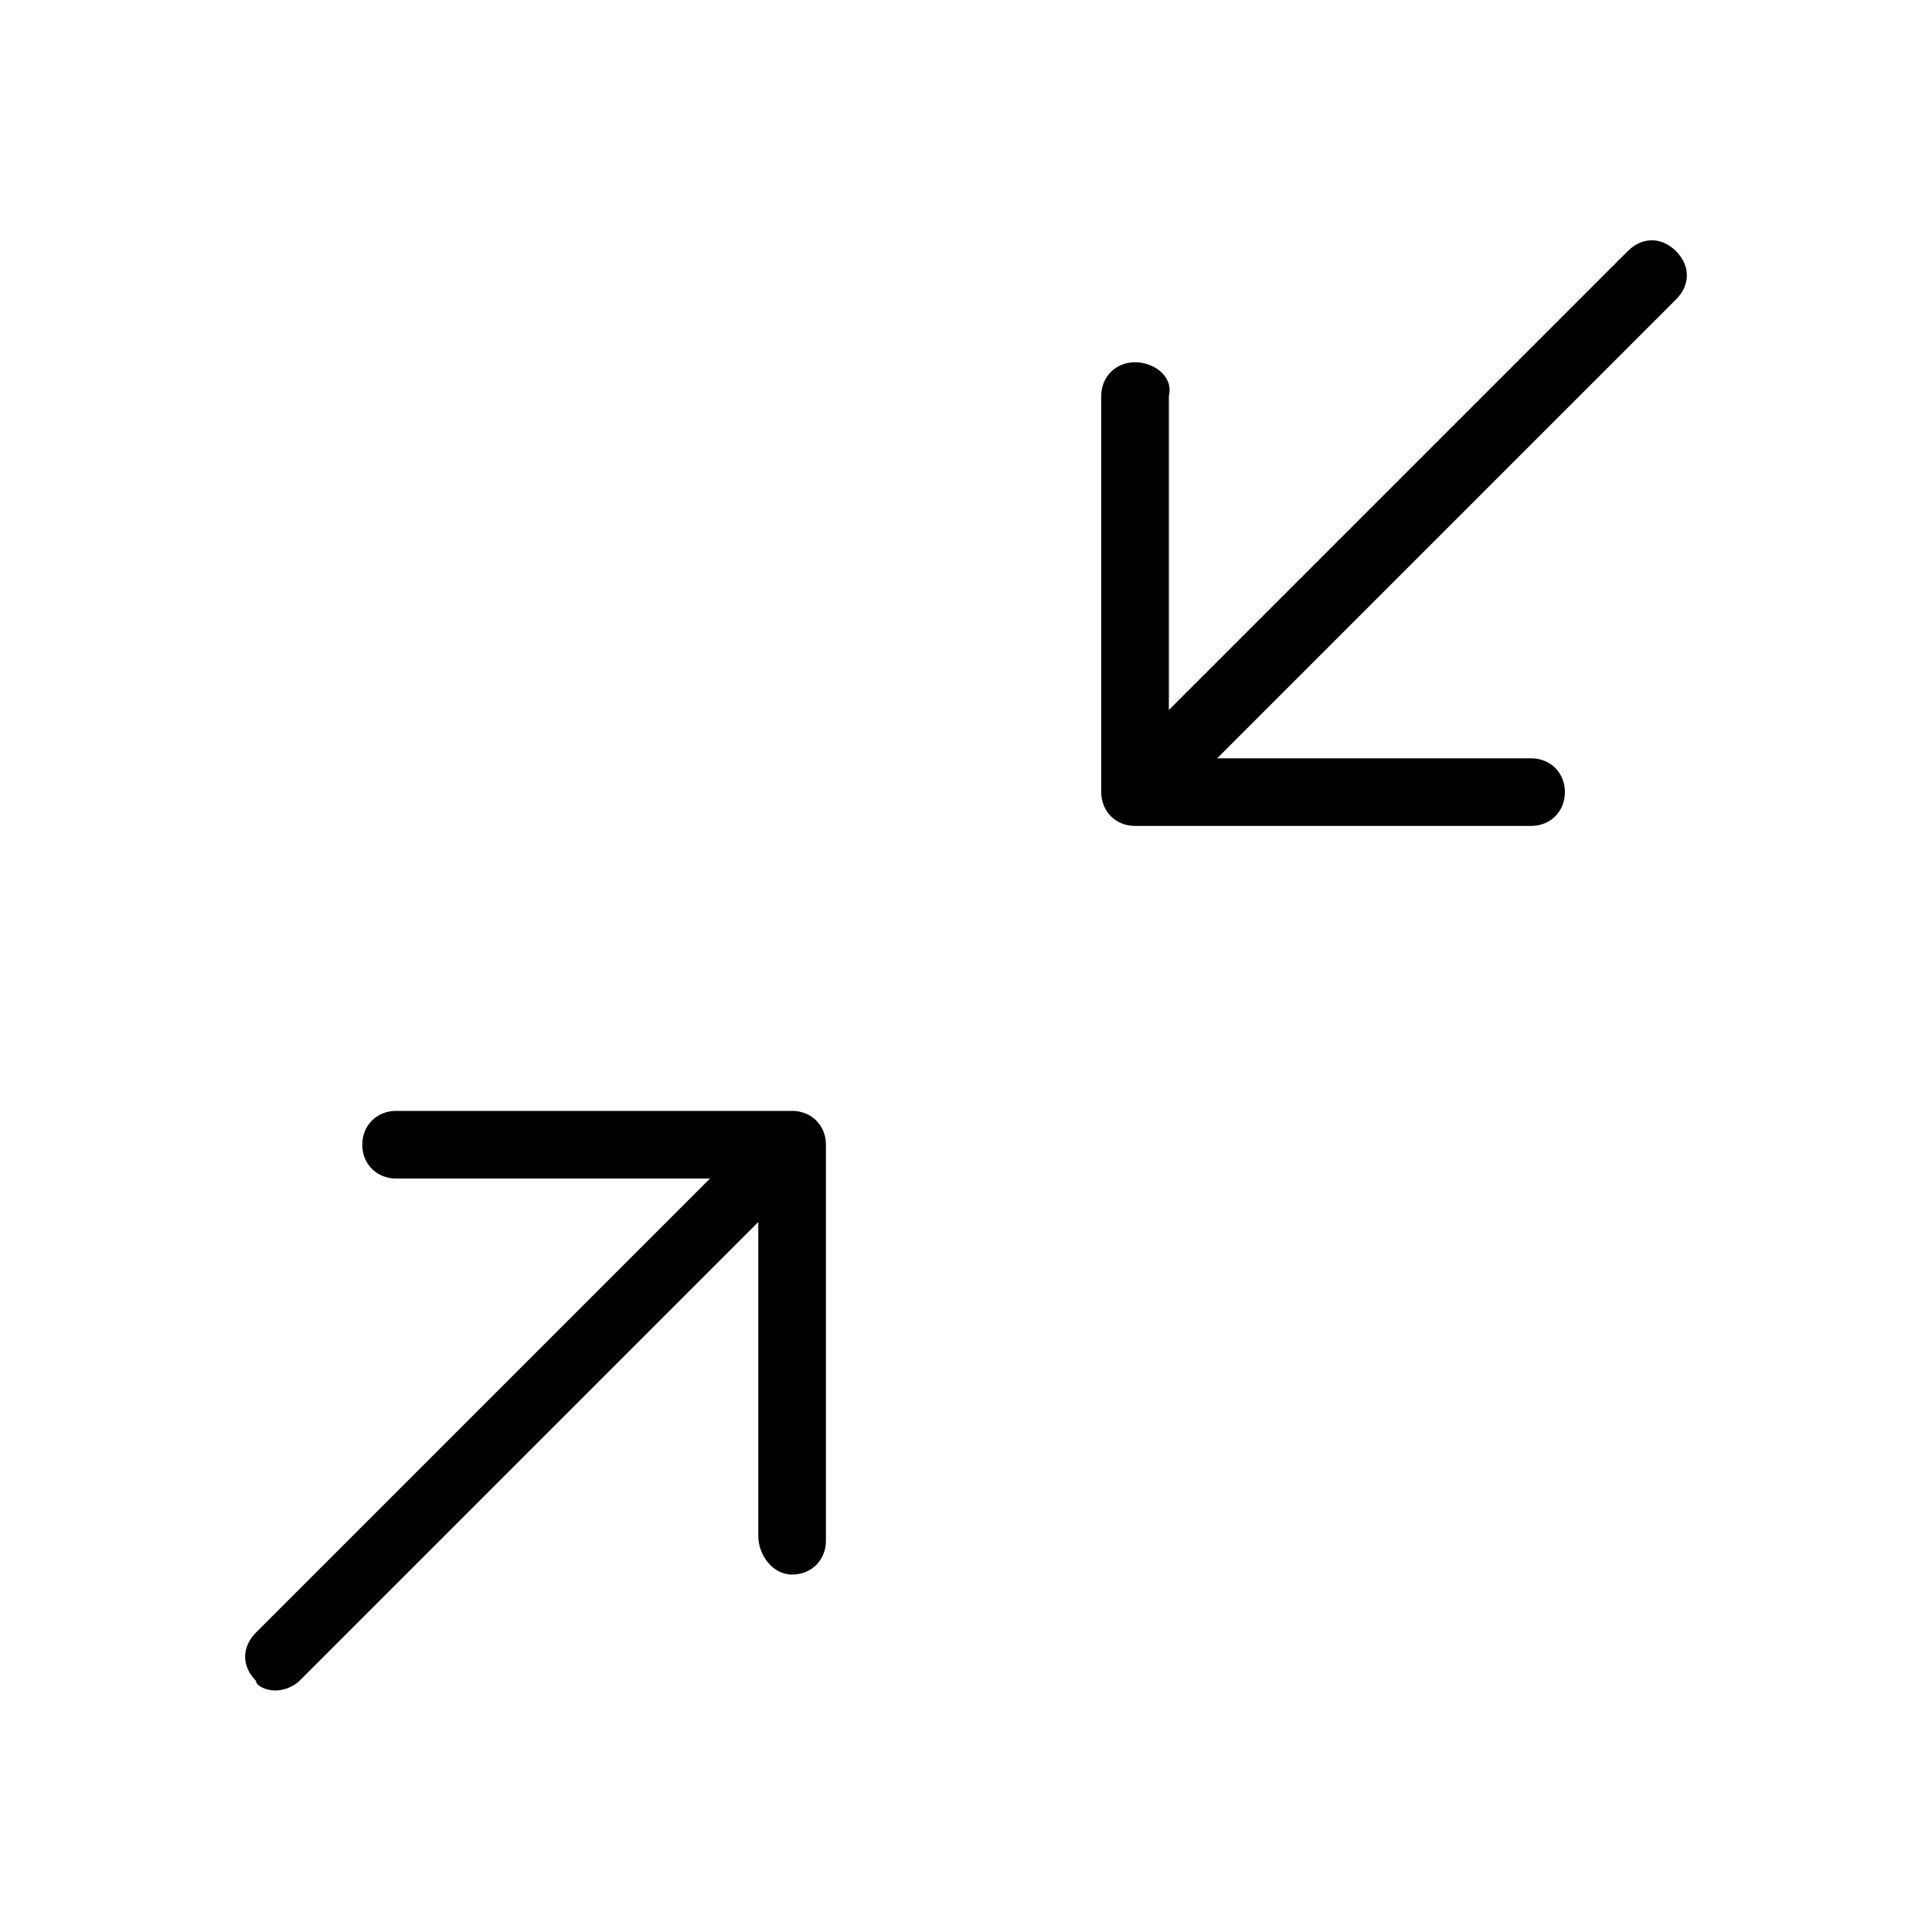 <svg xmlns="http://www.w3.org/2000/svg" width="40" height="40" viewBox="0 0 40 40">
  <path class="emphasize fill" d="M16.4,32.6c0.4,0,0.7-0.3,0.7-0.7v-8.2c0-0.4-0.3-0.7-0.7-0.7H8.2c-0.4,0-0.7,0.3-0.7,0.7s0.3,0.7,0.7,0.7h6.5l-9.4,9.4 c-0.3,0.3-0.3,0.7,0,1C5.3,34.9,5.5,35,5.7,35c0.2,0,0.4-0.1,0.5-0.2l9.5-9.5v6.5C15.7,32.2,16,32.6,16.4,32.6z M23.5,7.5 c-0.4,0-0.7,0.3-0.7,0.7v8.2c0,0.4,0.3,0.7,0.7,0.7h8.2c0.4,0,0.7-0.3,0.7-0.7c0-0.4-0.3-0.7-0.7-0.7h-6.5l9.5-9.5 c0.3-0.3,0.3-0.7,0-1c-0.3-0.3-0.7-0.3-1,0l-9.5,9.5V8.2C24.3,7.8,23.9,7.5,23.5,7.5z"/>
</svg>
